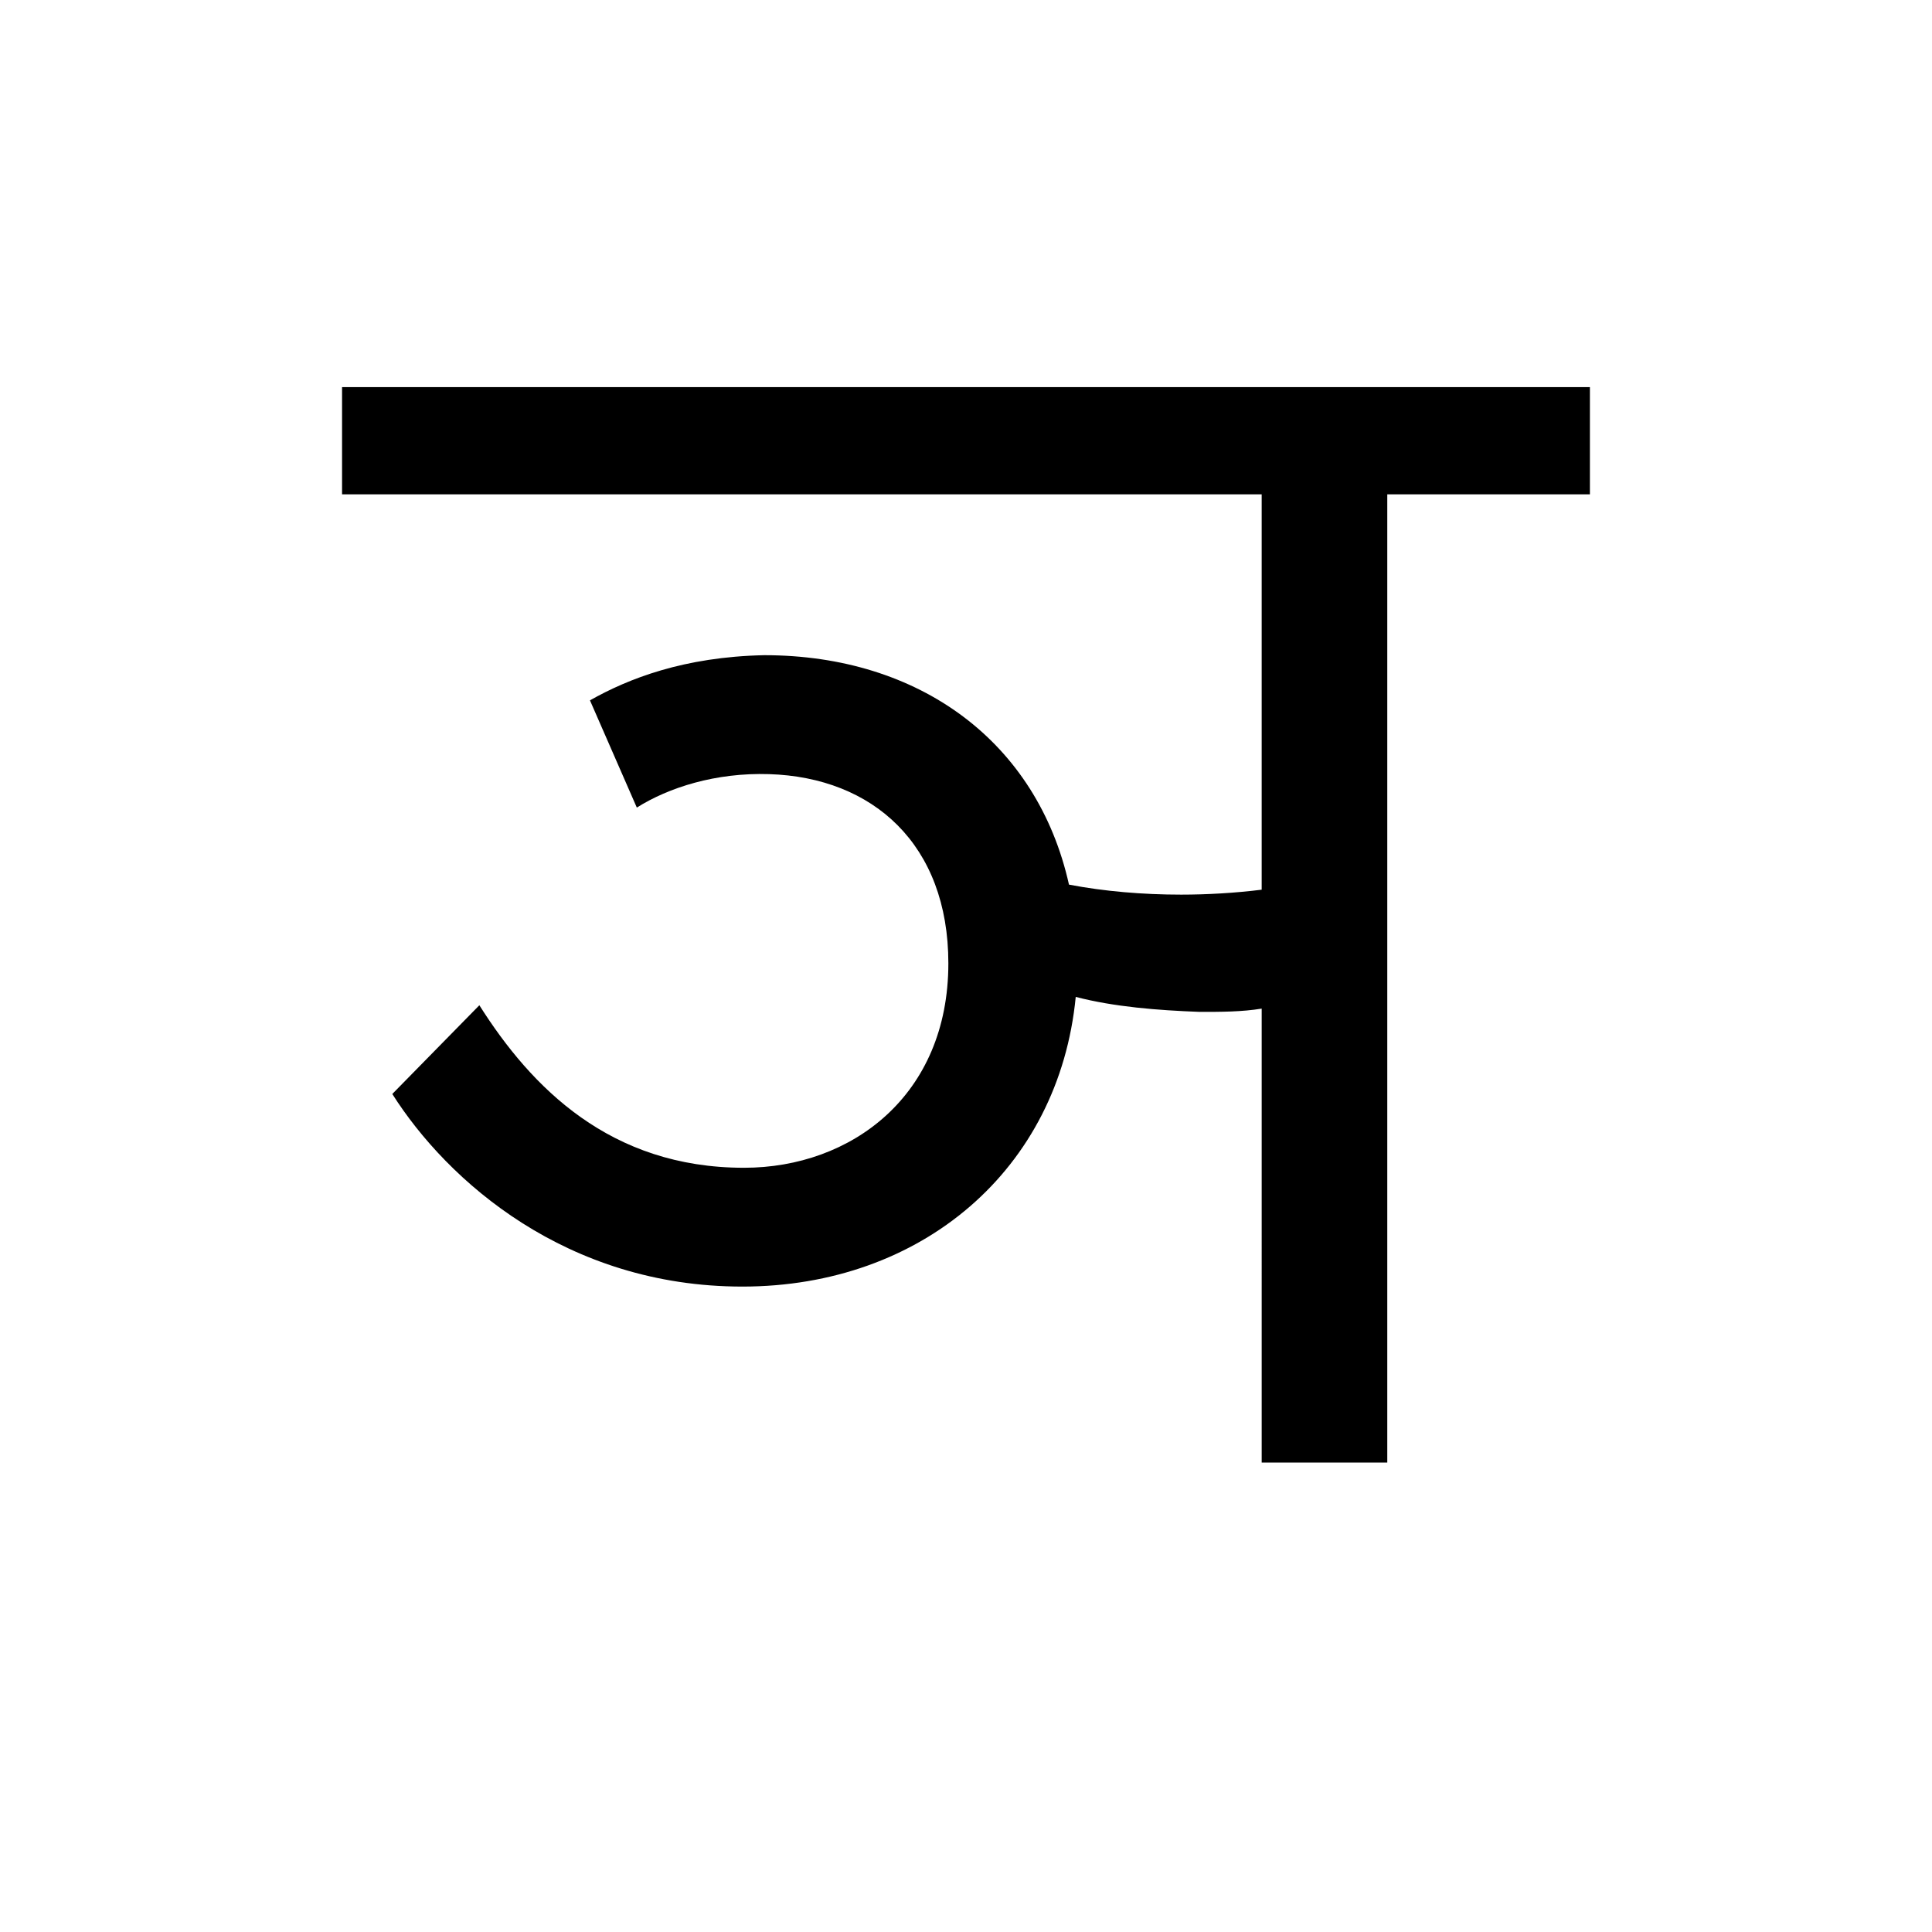 <?xml version='1.0' encoding='UTF-8'?>
<svg xmlns="http://www.w3.org/2000/svg" xmlns:xlink="http://www.w3.org/1999/xlink" width="250px" height="250px" viewBox="0 0 250 250" y="0px" x="0px" enable-background="new 0 0 250 250"><defs><symbol overflow="visible" id="59bef359a"><path d="M33.375-84.75c4.125-2.594 10.188-4.547 17.125-4.328 13.438.422 23.188 9.094 23.188 24.484 0 17.125-12.563 26.453-26.438 26.453-17.344 0-27.531-10.406-34.25-21.03L1.734-47.689c7.157 11.282 22.547 24.922 45.297 24.922 23.203 0 40.969-15.172 43.14-37.484 4.985 1.297 10.61 1.734 16.032 1.938 2.828 0 5.422 0 8.031-.422V0h16.25v-125.281h26.22v-13.875H-4.767v13.875h119v51.156c-3.468.438-7.156.64-10.406.64-4.984 0-9.969-.421-14.531-1.296-4.11-18.422-19.281-29.688-39.438-29.688-10.406.219-17.562 3.031-22.547 5.844zm0 0"/></symbol></defs><use xlink:href="#59bef359a" x="49.029" y="189.25"/></svg>